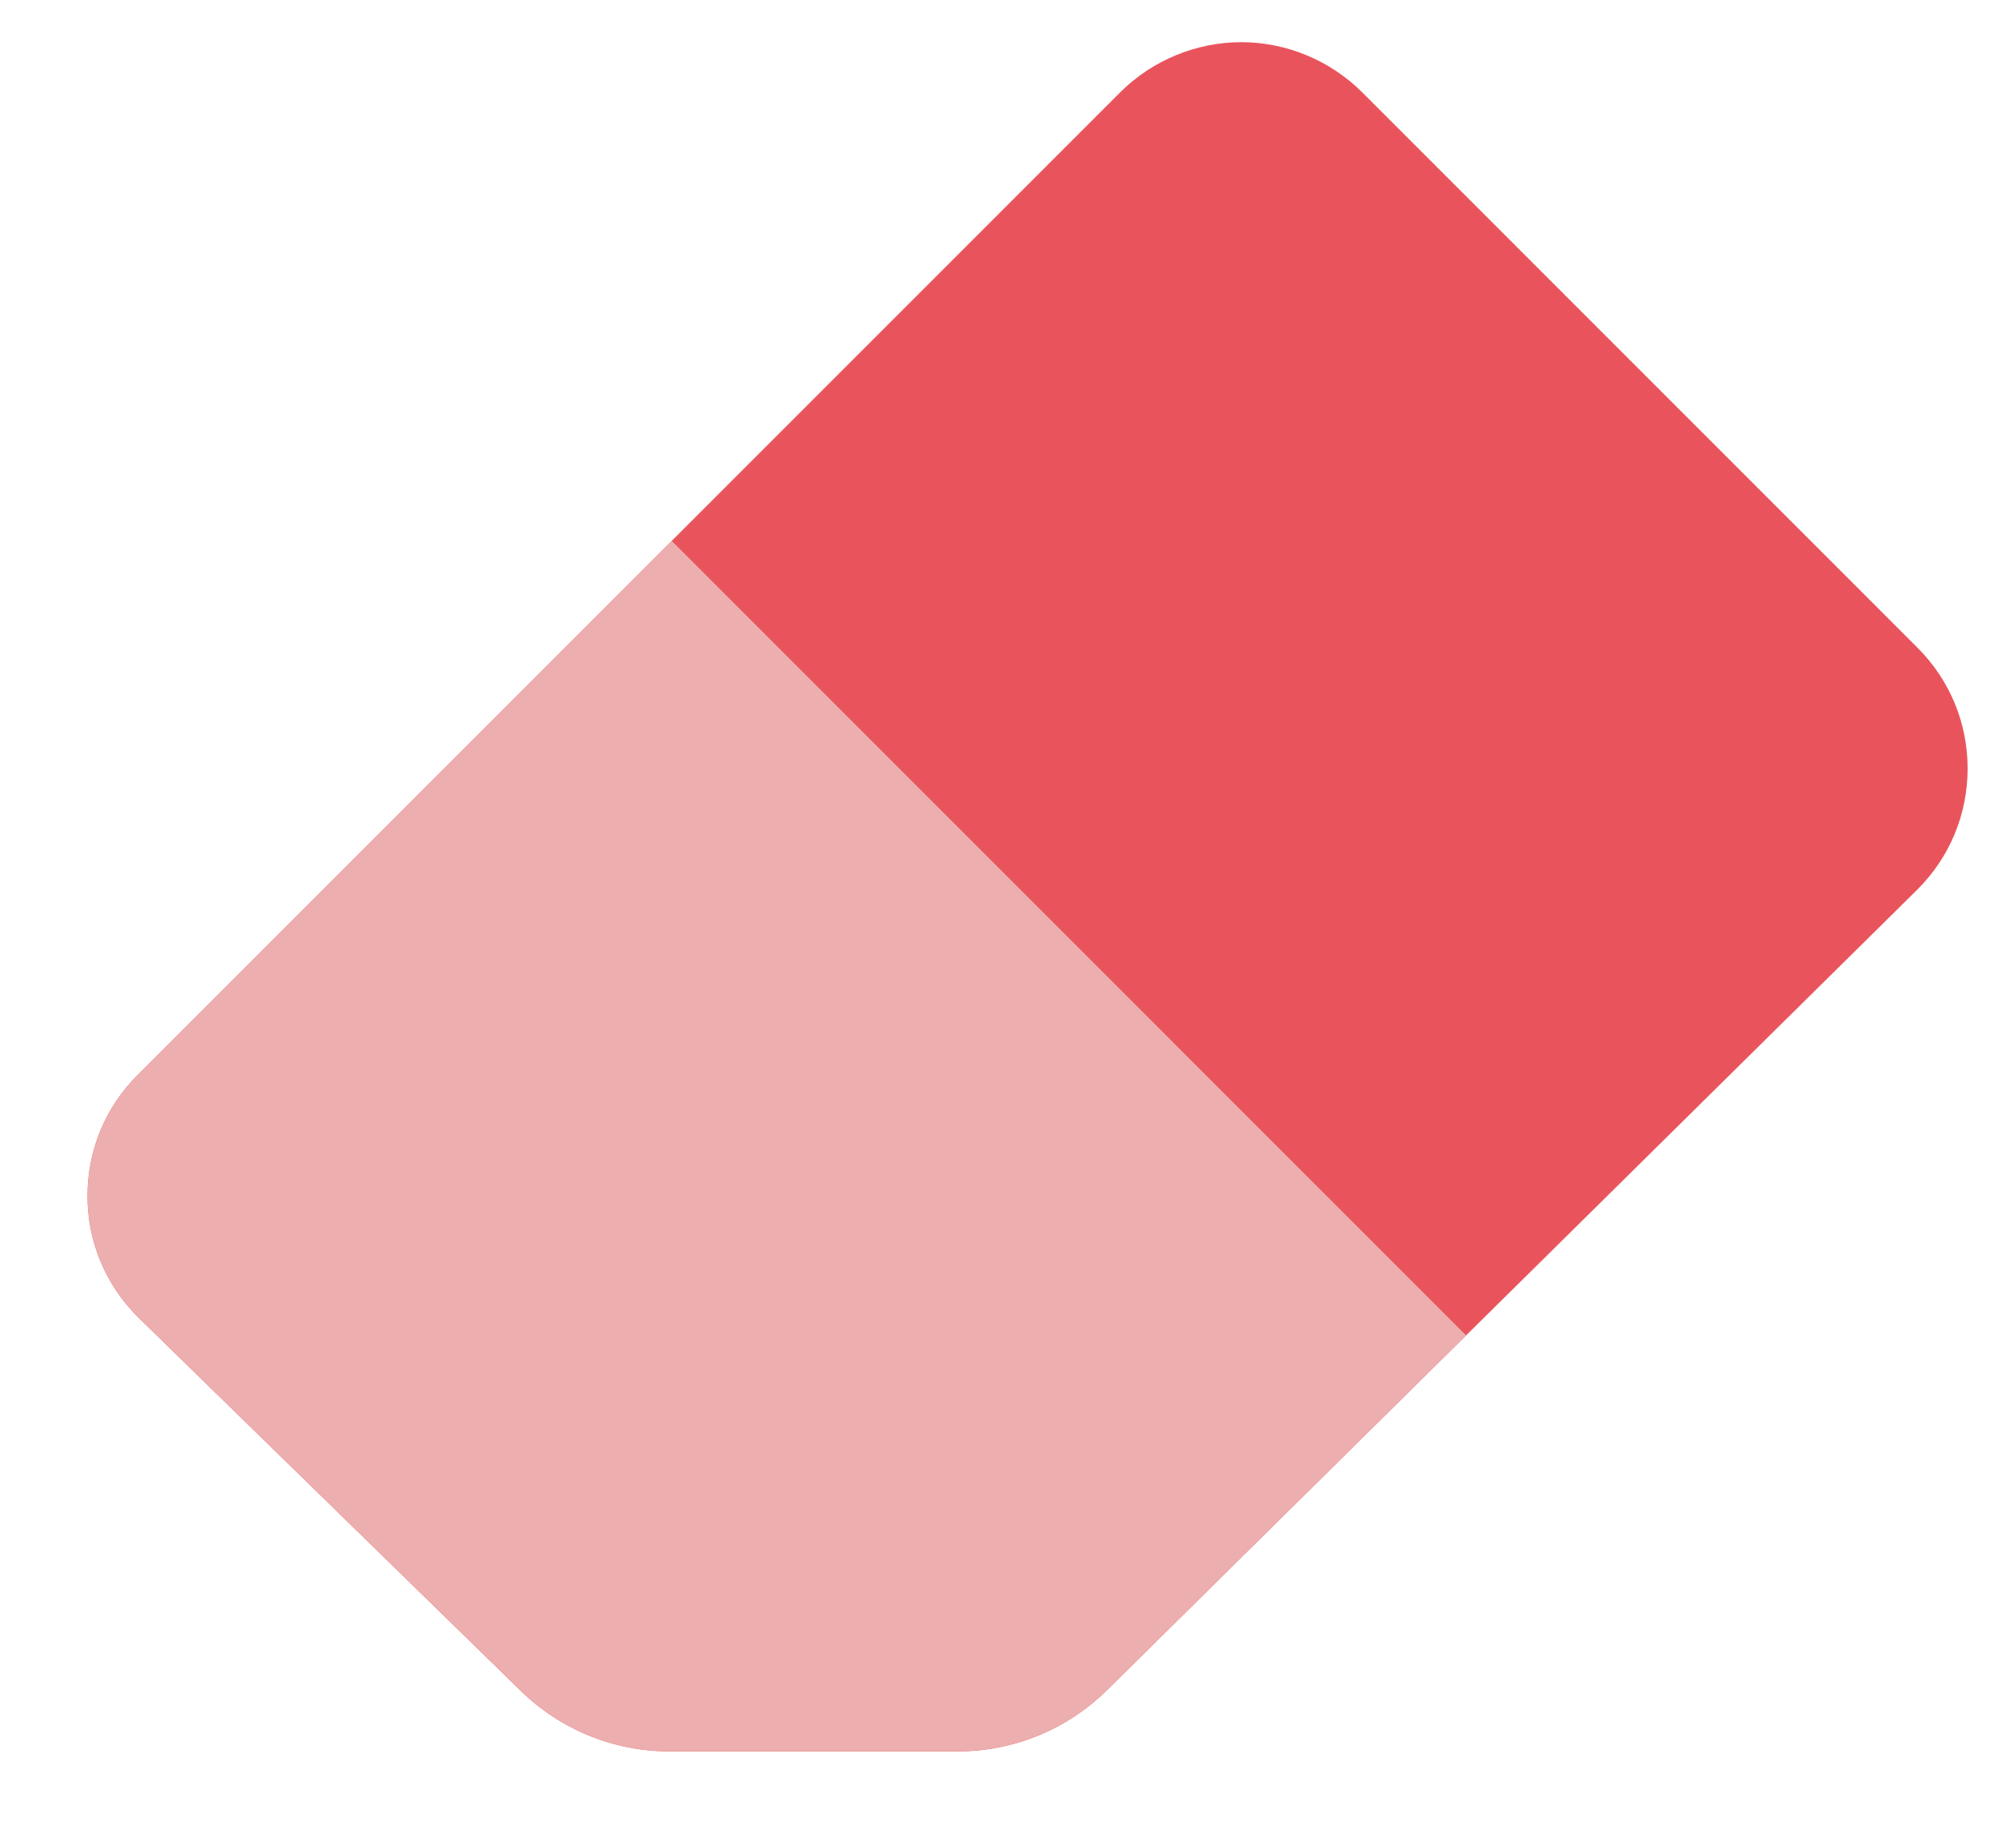 <svg width="22" height="20" viewBox="0 0 22 20" fill="none" xmlns="http://www.w3.org/2000/svg">
<path d="M20.925 7.068L14.864 1.006C14.513 0.658 14.039 0.461 13.545 0.46C13.062 0.46 12.579 0.654 12.226 1.006L1.502 11.731C1.149 12.084 0.955 12.552 0.955 13.05C0.955 13.548 1.149 14.016 1.505 14.372L5.681 18.449C6.12 18.877 6.698 19.112 7.31 19.112H10.448C11.064 19.112 11.646 18.873 12.086 18.438L20.925 9.706C21.278 9.353 21.472 8.885 21.472 8.387C21.472 7.889 21.278 7.421 20.925 7.068Z" fill="#E9545C"/>
<path d="M1.502 11.731C1.149 12.084 0.955 12.552 0.955 13.05C0.955 13.548 1.149 14.016 1.505 14.372L5.681 18.448C6.12 18.877 6.698 19.111 7.31 19.111H10.448C11.064 19.111 11.646 18.873 12.086 18.438L15.999 14.572L7.33 5.902L1.502 11.731Z" fill="#ECAEAE"/>
</svg>

